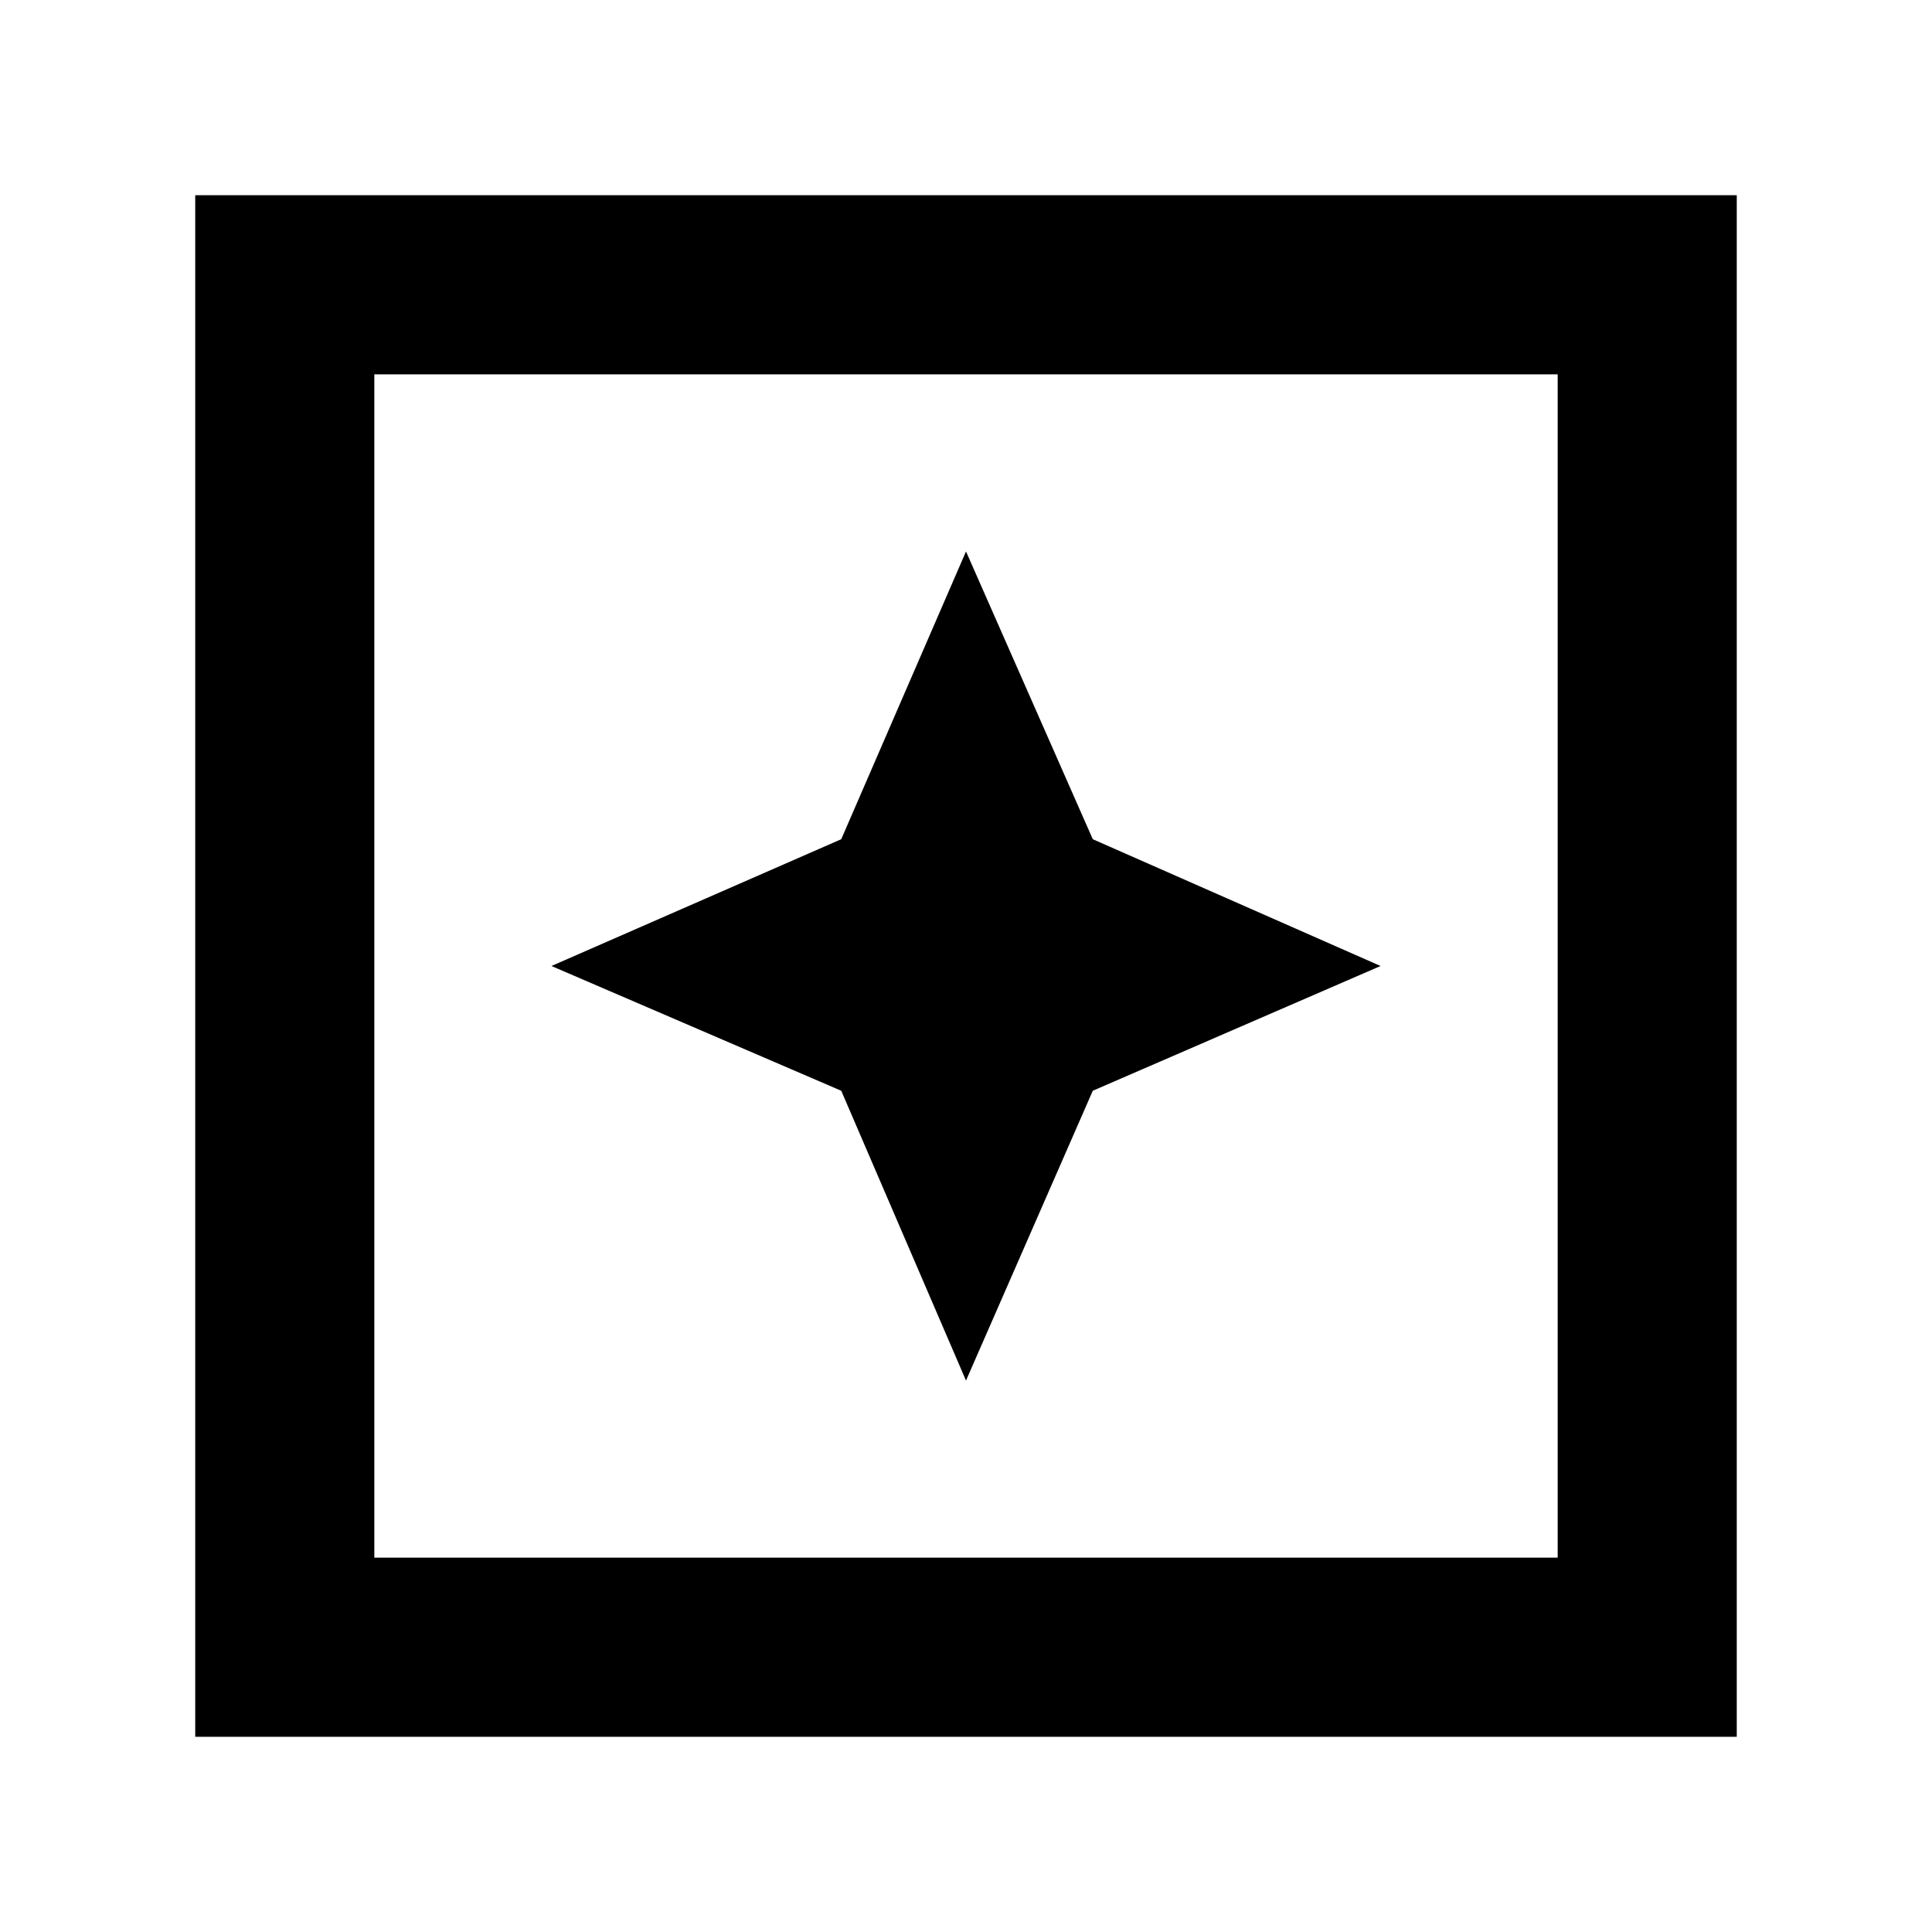 <svg xmlns="http://www.w3.org/2000/svg" height="40" width="40"><path d="M20 28.583 22.625 22.583 28.583 20 22.625 17.375 20 11.417 17.417 17.375 11.417 20 17.417 22.583ZM4.042 35.958V4.042H35.958V35.958ZM7.75 32.25H32.25V7.75H7.75ZM7.75 32.25V7.75V32.25Z"/></svg>